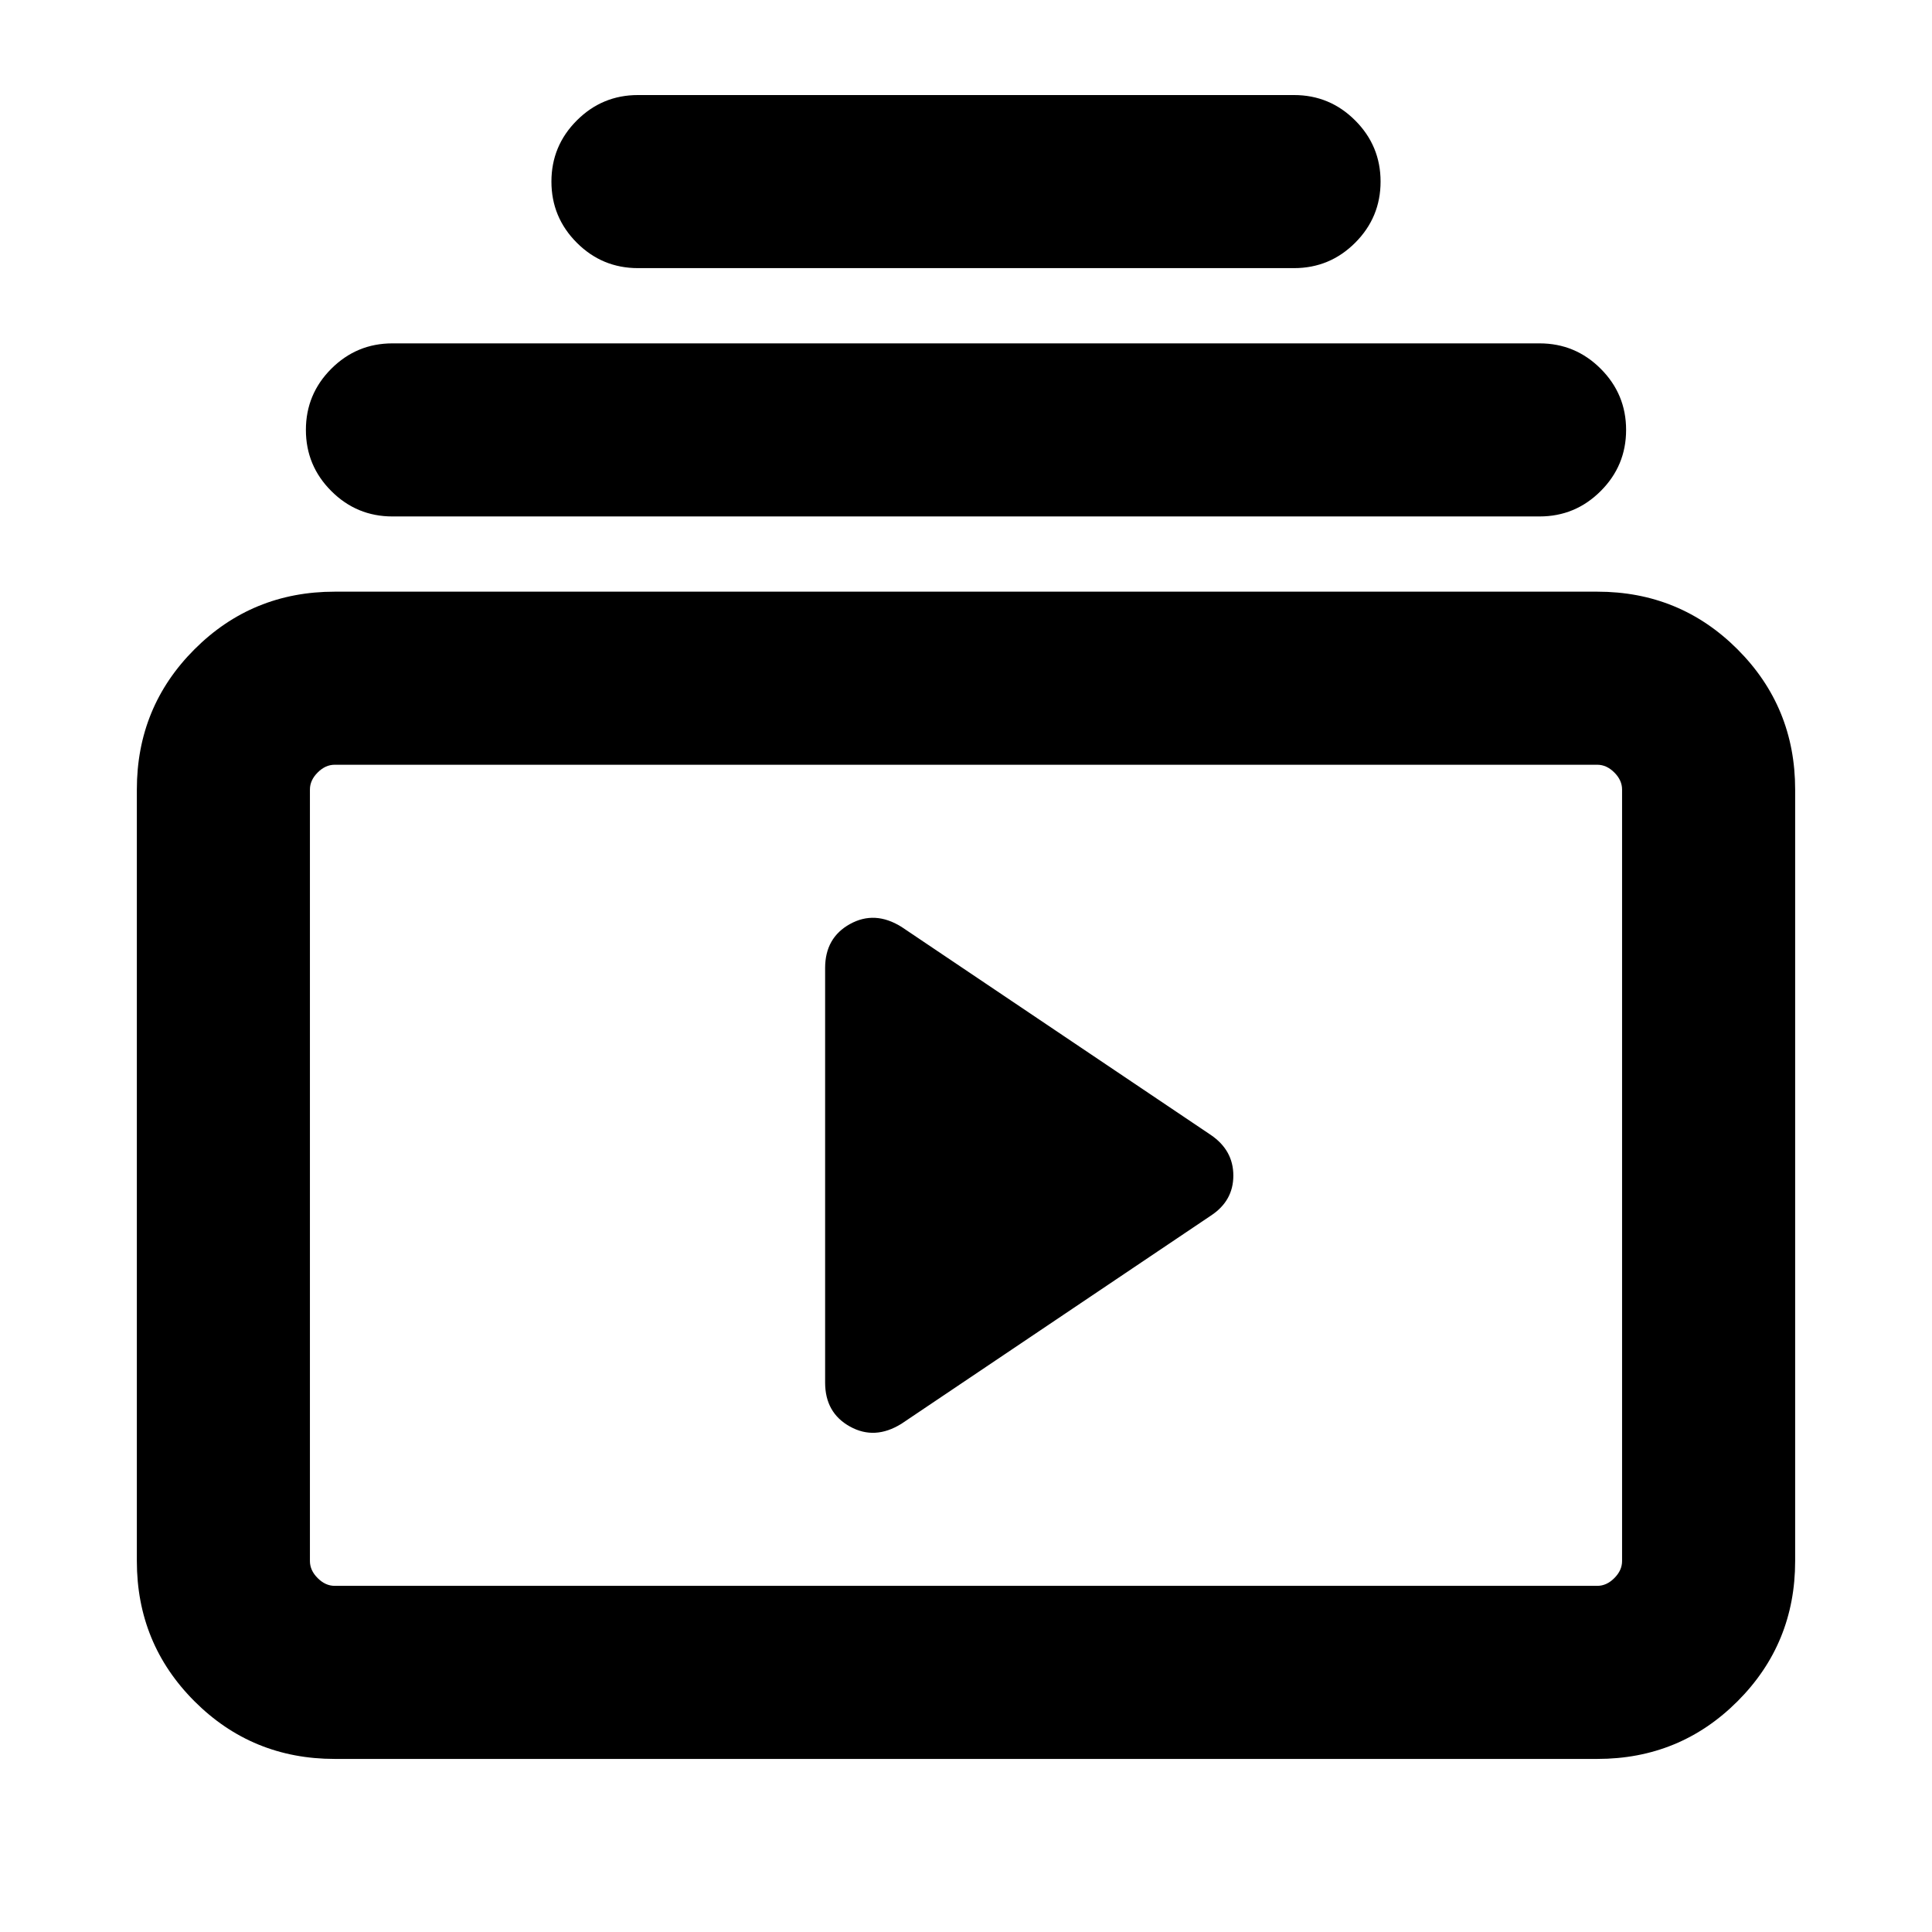 <svg xmlns="http://www.w3.org/2000/svg" height="24" viewBox="0 -960 960 960" width="24"><path d="M166.31-86q-41.03 0-69.67-28.64T68-184.31v-383.38q0-41.03 28.64-69.67T166.31-666h627.38q41.03 0 69.67 28.64T892-567.69v383.38q0 41.03-28.64 69.67T793.69-86H166.31Zm0-86h627.38q4.62 0 8.46-3.85 3.85-3.84 3.85-8.46v-383.38q0-4.62-3.85-8.46-3.84-3.85-8.46-3.85H166.31q-4.62 0-8.46 3.85-3.85 3.84-3.85 8.46v383.38q0 4.62 3.85 8.46 3.84 3.85 8.46 3.85Zm281.61-80.54 153.69-103.38q11.23-7.33 11.23-19.94 0-12.6-11.23-20.22L447.92-499.46q-13.23-8.23-25.57-1.39Q410-494.02 410-479v206q0 15.02 12.35 21.85 12.34 6.84 25.57-1.39ZM195-703.38q-17.77 0-30.38-12.62Q152-728.61 152-746.38t12.62-30.39q12.61-12.61 30.38-12.61h570q17.77 0 30.38 12.61Q808-764.15 808-746.38q0 17.77-12.62 30.38-12.61 12.62-30.38 12.62H195Zm122-123.39q-17.77 0-30.38-12.61Q274-852 274-869.77q0-17.77 12.62-30.38 12.61-12.62 30.38-12.62h326q17.77 0 30.38 12.62Q686-887.54 686-869.77t-12.62 30.39q-12.61 12.61-30.38 12.61H317ZM154-172v-408 408Z"/></svg>